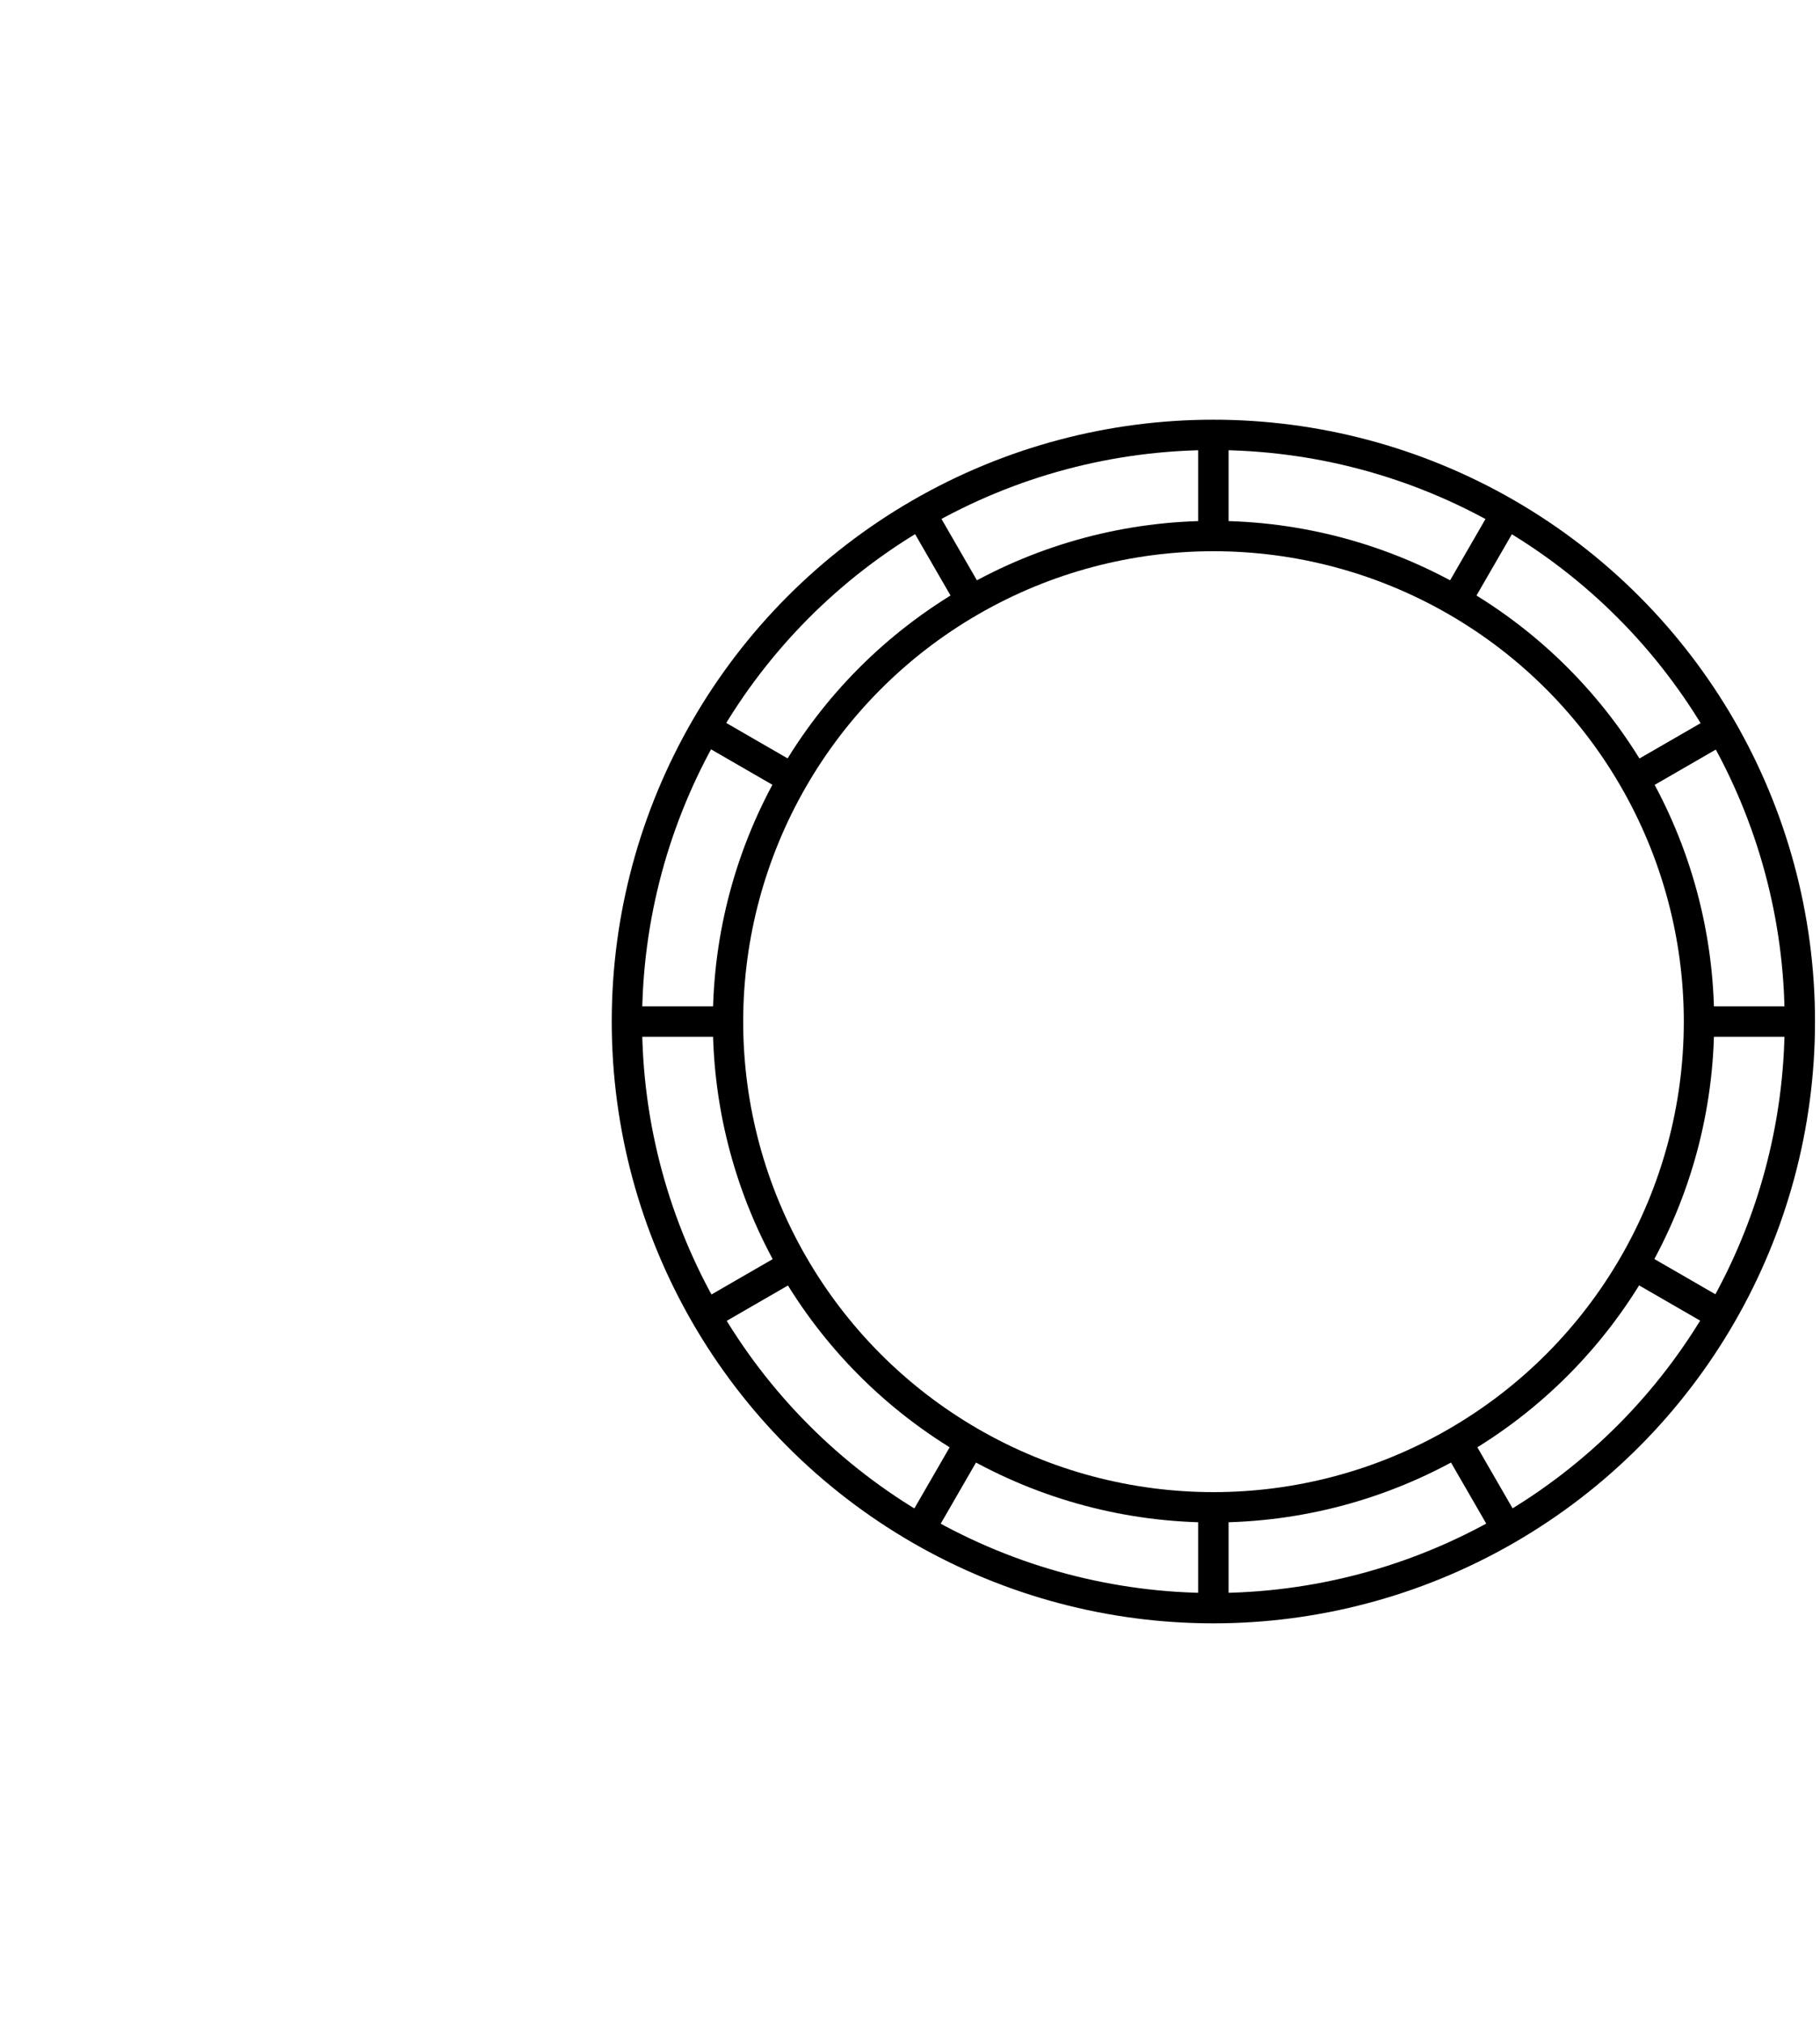 <?xml version="1.0" encoding="UTF-8" standalone="no"?>
<!-- Created with Inkscape (http://www.inkscape.org/) -->

<svg
   xmlns:dc="http://purl.org/dc/elements/1.1/"
   xmlns:cc="http://creativecommons.org/ns#"
   xmlns:rdf="http://www.w3.org/1999/02/22-rdf-syntax-ns#"
   xmlns:svg="http://www.w3.org/2000/svg"
   xmlns="http://www.w3.org/2000/svg"
   xmlns:sodipodi="http://sodipodi.sourceforge.net/DTD/sodipodi-0.dtd"
   xmlns:inkscape="http://www.inkscape.org/namespaces/inkscape"
   width="90"
   height="100"
   id="svg4568"
   sodipodi:version="0.32"
   inkscape:version="0.48.3.1 r9886"
   version="1.0"
   sodipodi:docname="fixedpump_user_movable.svg"
   inkscape:output_extension="org.inkscape.output.svg.inkscape">
  <defs
     id="defs4570">
    <inkscape:perspective
       sodipodi:type="inkscape:persp3d"
       inkscape:vp_x="0 : 526.18109 : 1"
       inkscape:vp_y="0 : 1000 : 0"
       inkscape:vp_z="744.09448 : 526.18109 : 1"
       inkscape:persp3d-origin="372.04724 : 350.78739 : 1"
       id="perspective4576" />
    <inkscape:perspective
       id="perspective3635"
       inkscape:persp3d-origin="0.5 : 0.33333333 : 1"
       inkscape:vp_z="1 : 0.5 : 1"
       inkscape:vp_y="0 : 1000 : 0"
       inkscape:vp_x="0 : 0.5 : 1"
       sodipodi:type="inkscape:persp3d" />
    <inkscape:perspective
       id="perspective3931"
       inkscape:persp3d-origin="0.5 : 0.33333333 : 1"
       inkscape:vp_z="1 : 0.5 : 1"
       inkscape:vp_y="0 : 1000 : 0"
       inkscape:vp_x="0 : 0.5 : 1"
       sodipodi:type="inkscape:persp3d" />
    <inkscape:perspective
       id="perspective3614"
       inkscape:persp3d-origin="0.5 : 0.33333333 : 1"
       inkscape:vp_z="1 : 0.5 : 1"
       inkscape:vp_y="0 : 1000 : 0"
       inkscape:vp_x="0 : 0.5 : 1"
       sodipodi:type="inkscape:persp3d" />
  </defs>
  <sodipodi:namedview
     id="base"
     pagecolor="#ffffff"
     bordercolor="#666666"
     borderopacity="1.0"
     gridtolerance="10000"
     guidetolerance="10"
     objecttolerance="10"
     inkscape:pageopacity="0.0"
     inkscape:pageshadow="2"
     inkscape:zoom="5.6"
     inkscape:cx="49.060141"
     inkscape:cy="42.999479"
     inkscape:document-units="px"
     inkscape:current-layer="layer1"
     showgrid="false"
     inkscape:window-width="1280"
     inkscape:window-height="732"
     inkscape:window-x="-8"
     inkscape:window-y="-8"
     inkscape:window-maximized="1" />
  <g
     inkscape:label="Layer 1"
     inkscape:groupmode="layer"
     id="layer1"
     transform="translate(-398.571,-249.505)">
    <g
       id="g3913"
       transform="translate(10.536,3.107)"
       style="fill:none;fill-opacity:1">
      <ellipse
         d="m 37.688,21.018 c 0,10.407 -8.437,18.844 -18.844,18.844 C 8.437,39.862 0,31.426 0,21.018 0,10.611 8.437,2.175 18.844,2.175 c 10.407,0 18.844,8.437 18.844,18.844 z"
         transform="matrix(1.539,0,0,1.539,419.036,264.551)"
         style="fill:none;fill-opacity:1;stroke:#000000;stroke-width:0.975;stroke-linecap:round;stroke-linejoin:round;stroke-miterlimit:3.375;stroke-dasharray:none"
         sodipodi:ry="18.8438"
         sodipodi:rx="18.8438"
         sodipodi:cy="21.018499"
         sodipodi:cx="18.8438"
         id="ellipse4034"
         class="st1"
         ry="18.844"
         rx="18.844"
         cy="21.018"
         cx="18.844" />
      <ellipse
         d="m 37.688,21.018 c 0,10.407 -8.437,18.844 -18.844,18.844 C 8.437,39.862 0,31.426 0,21.018 0,10.611 8.437,2.175 18.844,2.175 c 10.407,0 18.844,8.437 18.844,18.844 z"
         transform="matrix(1.274,0,0,1.274,424.036,270.128)"
         style="fill:none;fill-opacity:1;stroke:#000000;stroke-width:1.178;stroke-linecap:round;stroke-linejoin:round;stroke-miterlimit:3.375;stroke-dasharray:none"
         sodipodi:ry="18.8438"
         sodipodi:rx="18.8438"
         sodipodi:cy="21.018499"
         sodipodi:cx="18.8438"
         id="ellipse4034-1"
         class="st1"
         ry="18.844"
         rx="18.844"
         cy="21.018"
         cx="18.844" />
      <g
         transform="matrix(0.992,0,0,1,3.766,-1.0169545e-5)"
         id="g3796"
         style="fill:none;fill-opacity:1">
        <path
           style="fill:none;stroke:#000000;stroke-width:1.506;stroke-linecap:butt;stroke-linejoin:miter;stroke-miterlimit:4;stroke-opacity:1;stroke-dasharray:none;fill-opacity:1"
           d="m 419.036,296.898 5.277,0"
           id="path3008"
           inkscape:connector-curvature="0" />
        <path
           style="fill:none;stroke:#000000;stroke-width:1.506;stroke-linecap:butt;stroke-linejoin:miter;stroke-miterlimit:4;stroke-opacity:1;stroke-dasharray:none;fill-opacity:1"
           d="m 472.373,296.898 4.663,0"
           id="path3008-7"
           inkscape:connector-curvature="0" />
      </g>
      <g
         transform="matrix(0,0.992,-1,0,744.934,-147.372)"
         id="g3796-4"
         style="fill:none;fill-opacity:1">
        <path
           style="fill:none;stroke:#000000;stroke-width:1.506;stroke-linecap:butt;stroke-linejoin:miter;stroke-miterlimit:4;stroke-opacity:1;stroke-dasharray:none;fill-opacity:1"
           d="m 419.036,296.898 5.277,0"
           id="path3008-0"
           inkscape:connector-curvature="0" />
        <path
           style="fill:none;stroke:#000000;stroke-width:1.506;stroke-linecap:butt;stroke-linejoin:miter;stroke-miterlimit:4;stroke-opacity:1;stroke-dasharray:none;fill-opacity:1"
           d="m 472.373,296.898 4.663,0"
           id="path3008-7-9"
           inkscape:connector-curvature="0" />
      </g>
      <g
         transform="matrix(-0.496,0.859,-0.866,-0.5,927.292,60.598)"
         id="g3796-4-4"
         style="fill:none;fill-opacity:1">
        <path
           style="fill:none;stroke:#000000;stroke-width:1.506;stroke-linecap:butt;stroke-linejoin:miter;stroke-miterlimit:4;stroke-opacity:1;stroke-dasharray:none;fill-opacity:1"
           d="m 419.036,296.898 5.277,0"
           id="path3008-0-8"
           inkscape:connector-curvature="0" />
        <path
           style="fill:none;stroke:#000000;stroke-width:1.506;stroke-linecap:butt;stroke-linejoin:miter;stroke-miterlimit:4;stroke-opacity:1;stroke-dasharray:none;fill-opacity:1"
           d="m 472.373,296.898 4.663,0"
           id="path3008-7-9-8"
           inkscape:connector-curvature="0" />
      </g>
      <g
         transform="matrix(-0.859,0.496,-0.5,-0.866,981.234,331.884)"
         id="g3796-4-2"
         style="fill:none;fill-opacity:1">
        <path
           style="fill:none;stroke:#000000;stroke-width:1.506;stroke-linecap:butt;stroke-linejoin:miter;stroke-miterlimit:4;stroke-opacity:1;stroke-dasharray:none;fill-opacity:1"
           d="m 419.036,296.898 5.277,0"
           id="path3008-0-4"
           inkscape:connector-curvature="0" />
        <path
           style="fill:none;stroke:#000000;stroke-width:1.506;stroke-linecap:butt;stroke-linejoin:miter;stroke-miterlimit:4;stroke-opacity:1;stroke-dasharray:none;fill-opacity:1"
           d="m 472.373,296.898 4.663,0"
           id="path3008-7-9-5"
           inkscape:connector-curvature="0" />
      </g>
      <g
         transform="matrix(0.496,0.859,-0.866,0.5,483.022,-236.3)"
         id="g3796-4-5"
         style="fill:none;fill-opacity:1">
        <path
           style="fill:none;stroke:#000000;stroke-width:1.506;stroke-linecap:butt;stroke-linejoin:miter;stroke-miterlimit:4;stroke-opacity:1;stroke-dasharray:none;fill-opacity:1"
           d="m 419.036,296.898 5.277,0"
           id="path3008-0-1"
           inkscape:connector-curvature="0" />
        <path
           style="fill:none;stroke:#000000;stroke-width:1.506;stroke-linecap:butt;stroke-linejoin:miter;stroke-miterlimit:4;stroke-opacity:1;stroke-dasharray:none;fill-opacity:1"
           d="m 472.373,296.898 4.663,0"
           id="path3008-7-9-7"
           inkscape:connector-curvature="0" />
      </g>
      <g
         transform="matrix(0.859,0.496,-0.5,0.866,211.736,-182.358)"
         id="g3796-4-1"
         style="fill:none;fill-opacity:1">
        <path
           style="fill:none;stroke:#000000;stroke-width:1.506;stroke-linecap:butt;stroke-linejoin:miter;stroke-miterlimit:4;stroke-opacity:1;stroke-dasharray:none;fill-opacity:1"
           d="m 419.036,296.898 5.277,0"
           id="path3008-0-15"
           inkscape:connector-curvature="0" />
        <path
           style="fill:none;stroke:#000000;stroke-width:1.506;stroke-linecap:butt;stroke-linejoin:miter;stroke-miterlimit:4;stroke-opacity:1;stroke-dasharray:none;fill-opacity:1"
           d="m 472.373,296.898 4.663,0"
           id="path3008-7-9-2"
           inkscape:connector-curvature="0" />
      </g>
    </g>
  </g>
</svg>

